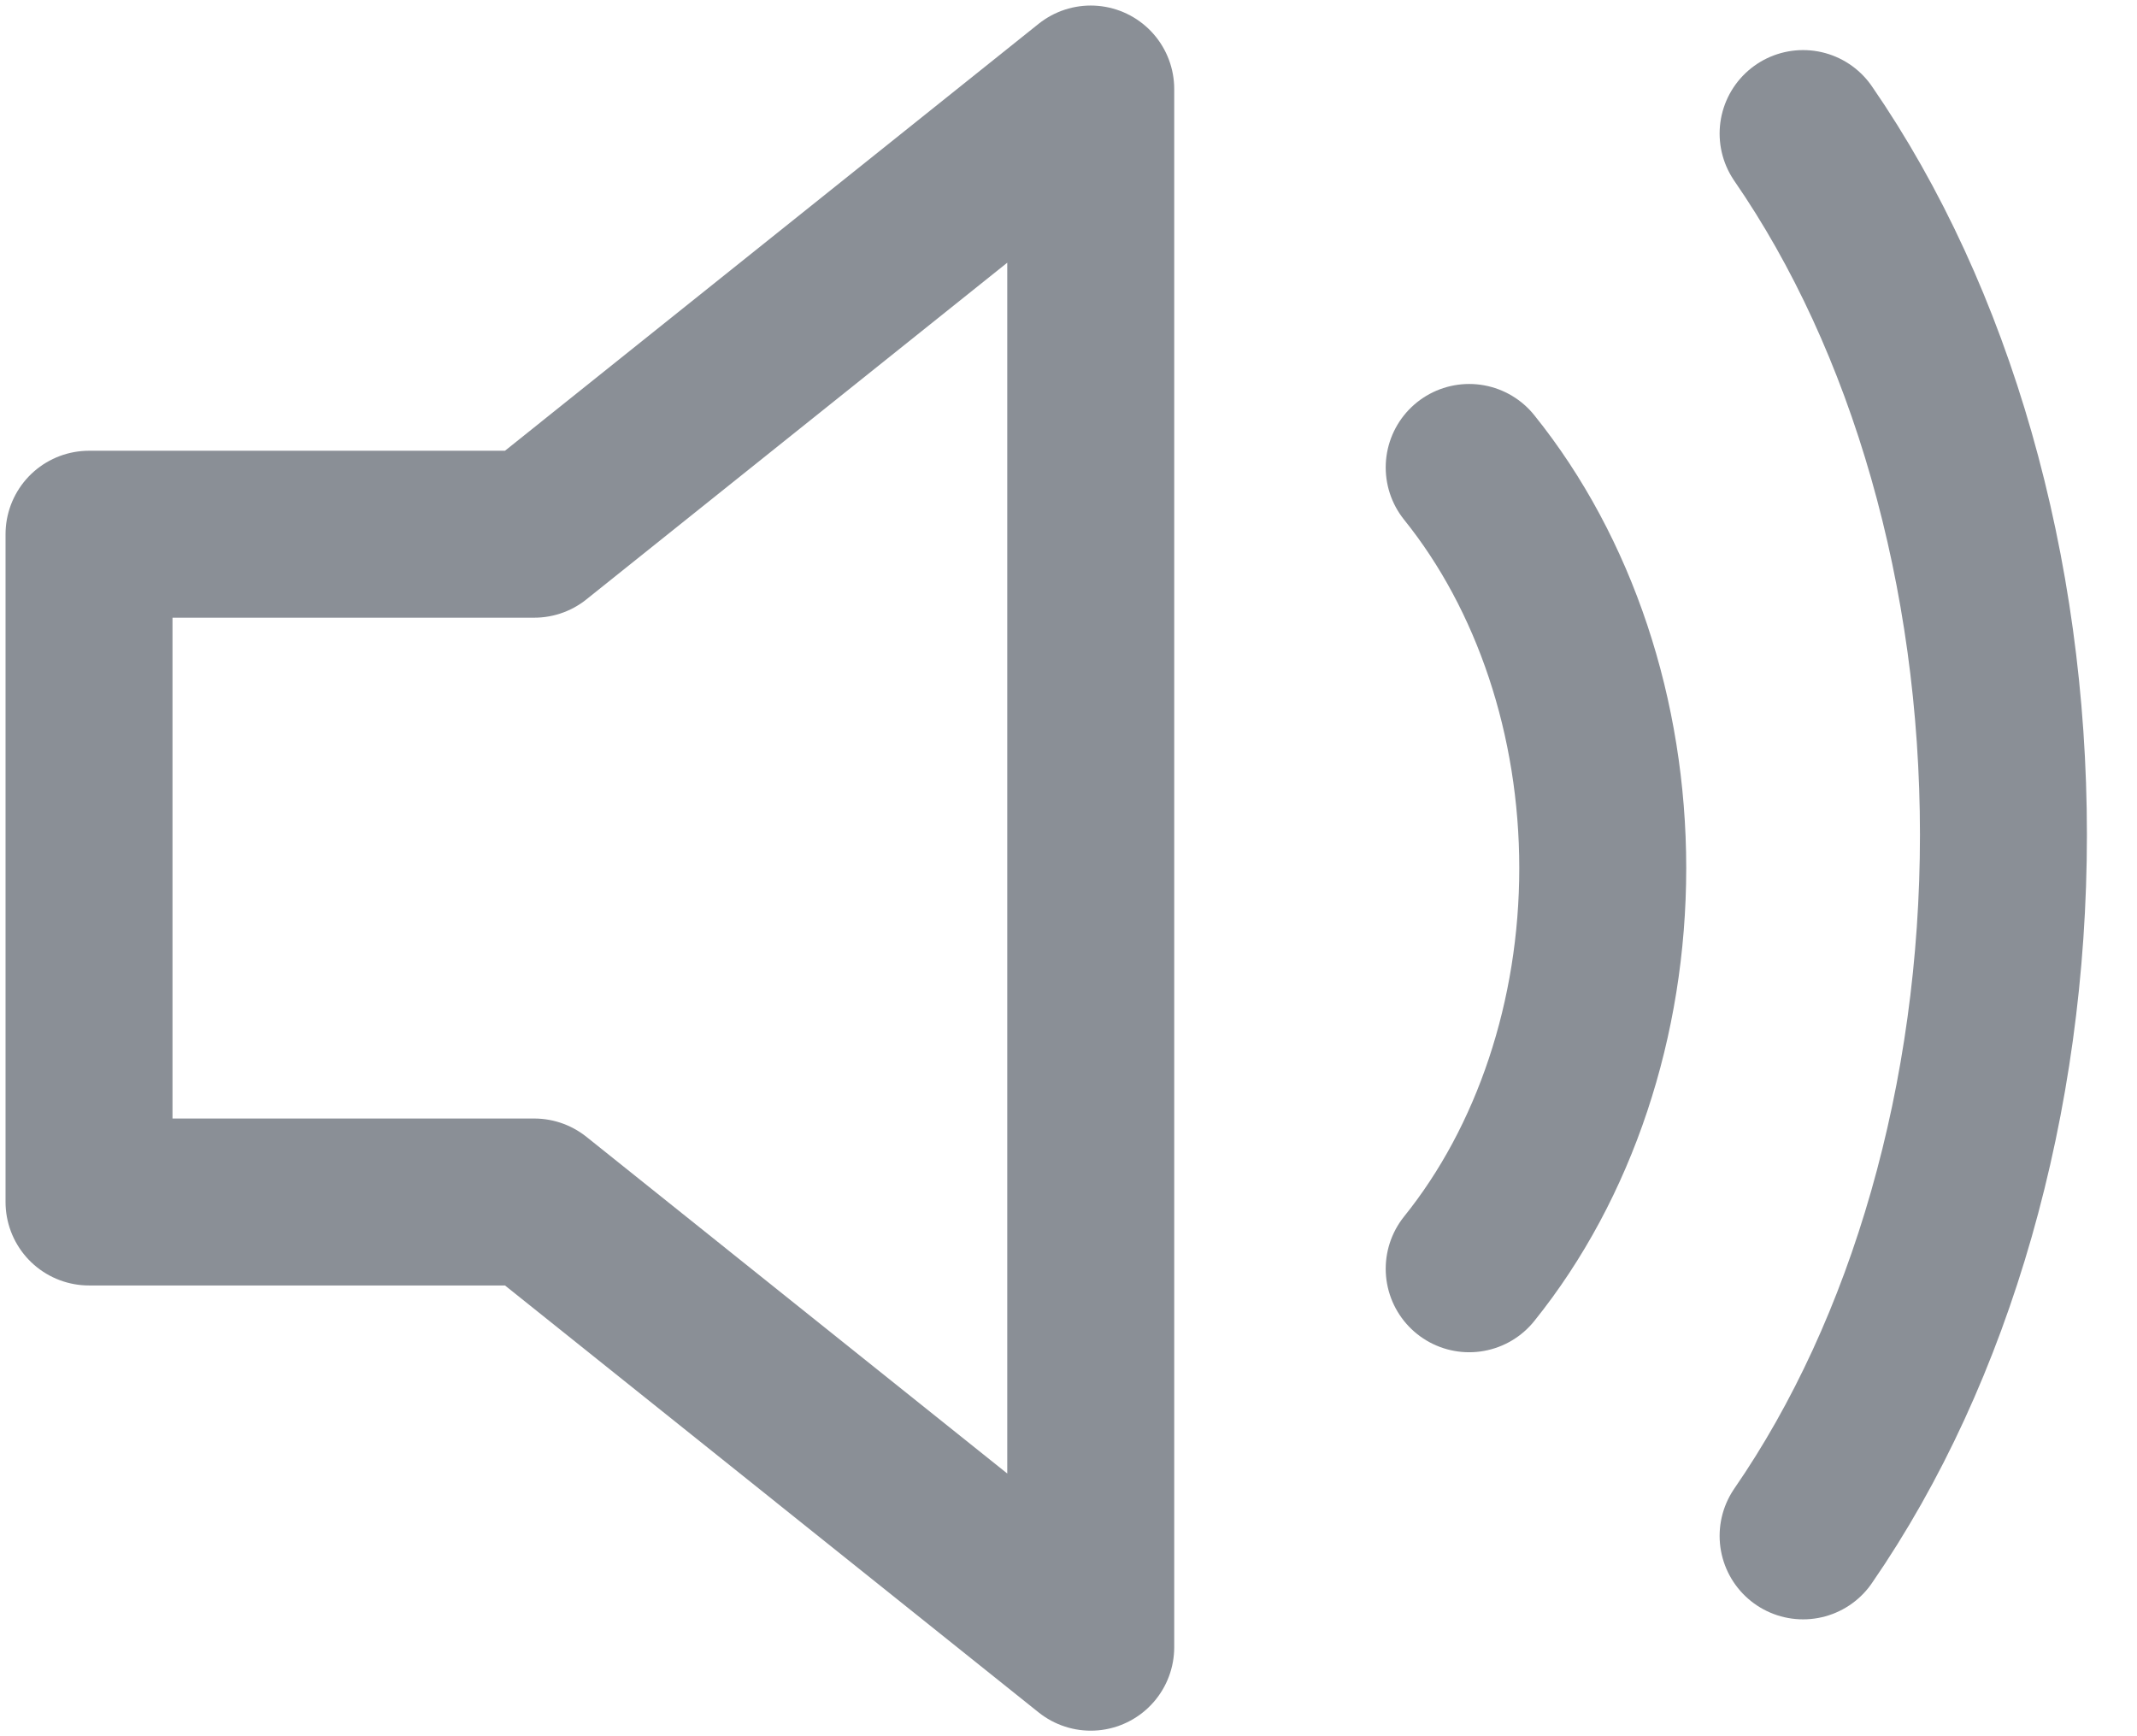 <svg width="32" height="26" viewBox="0 0 32 26" fill="none" xmlns="http://www.w3.org/2000/svg">
<g clip-path="url(#clip0_33_16)">
<path d="M16.333 1.333L8 8H1.333V18H8L16.333 24.667V1.333Z" stroke="#8A8F96" stroke-width="2.5" stroke-linecap="round" stroke-linejoin="round"/>
<path d="M22 7C23.281 8.591 24 10.75 24 13C24 15.25 23.281 17.409 22 19" stroke="#8A8F96" stroke-width="2.5" stroke-linecap="round" stroke-linejoin="round"/>
<path d="M27 2C28.921 4.785 30 8.562 30 12.5C30 16.438 28.921 20.215 27 23" stroke="#8A8F96" stroke-width="2.5" stroke-linecap="round" stroke-linejoin="round"/>
</g>
<defs>
<clipPath id="clip0_33_16">
<rect width="32" height="26" fill="white"/>
</clipPath>
</defs>
</svg>

